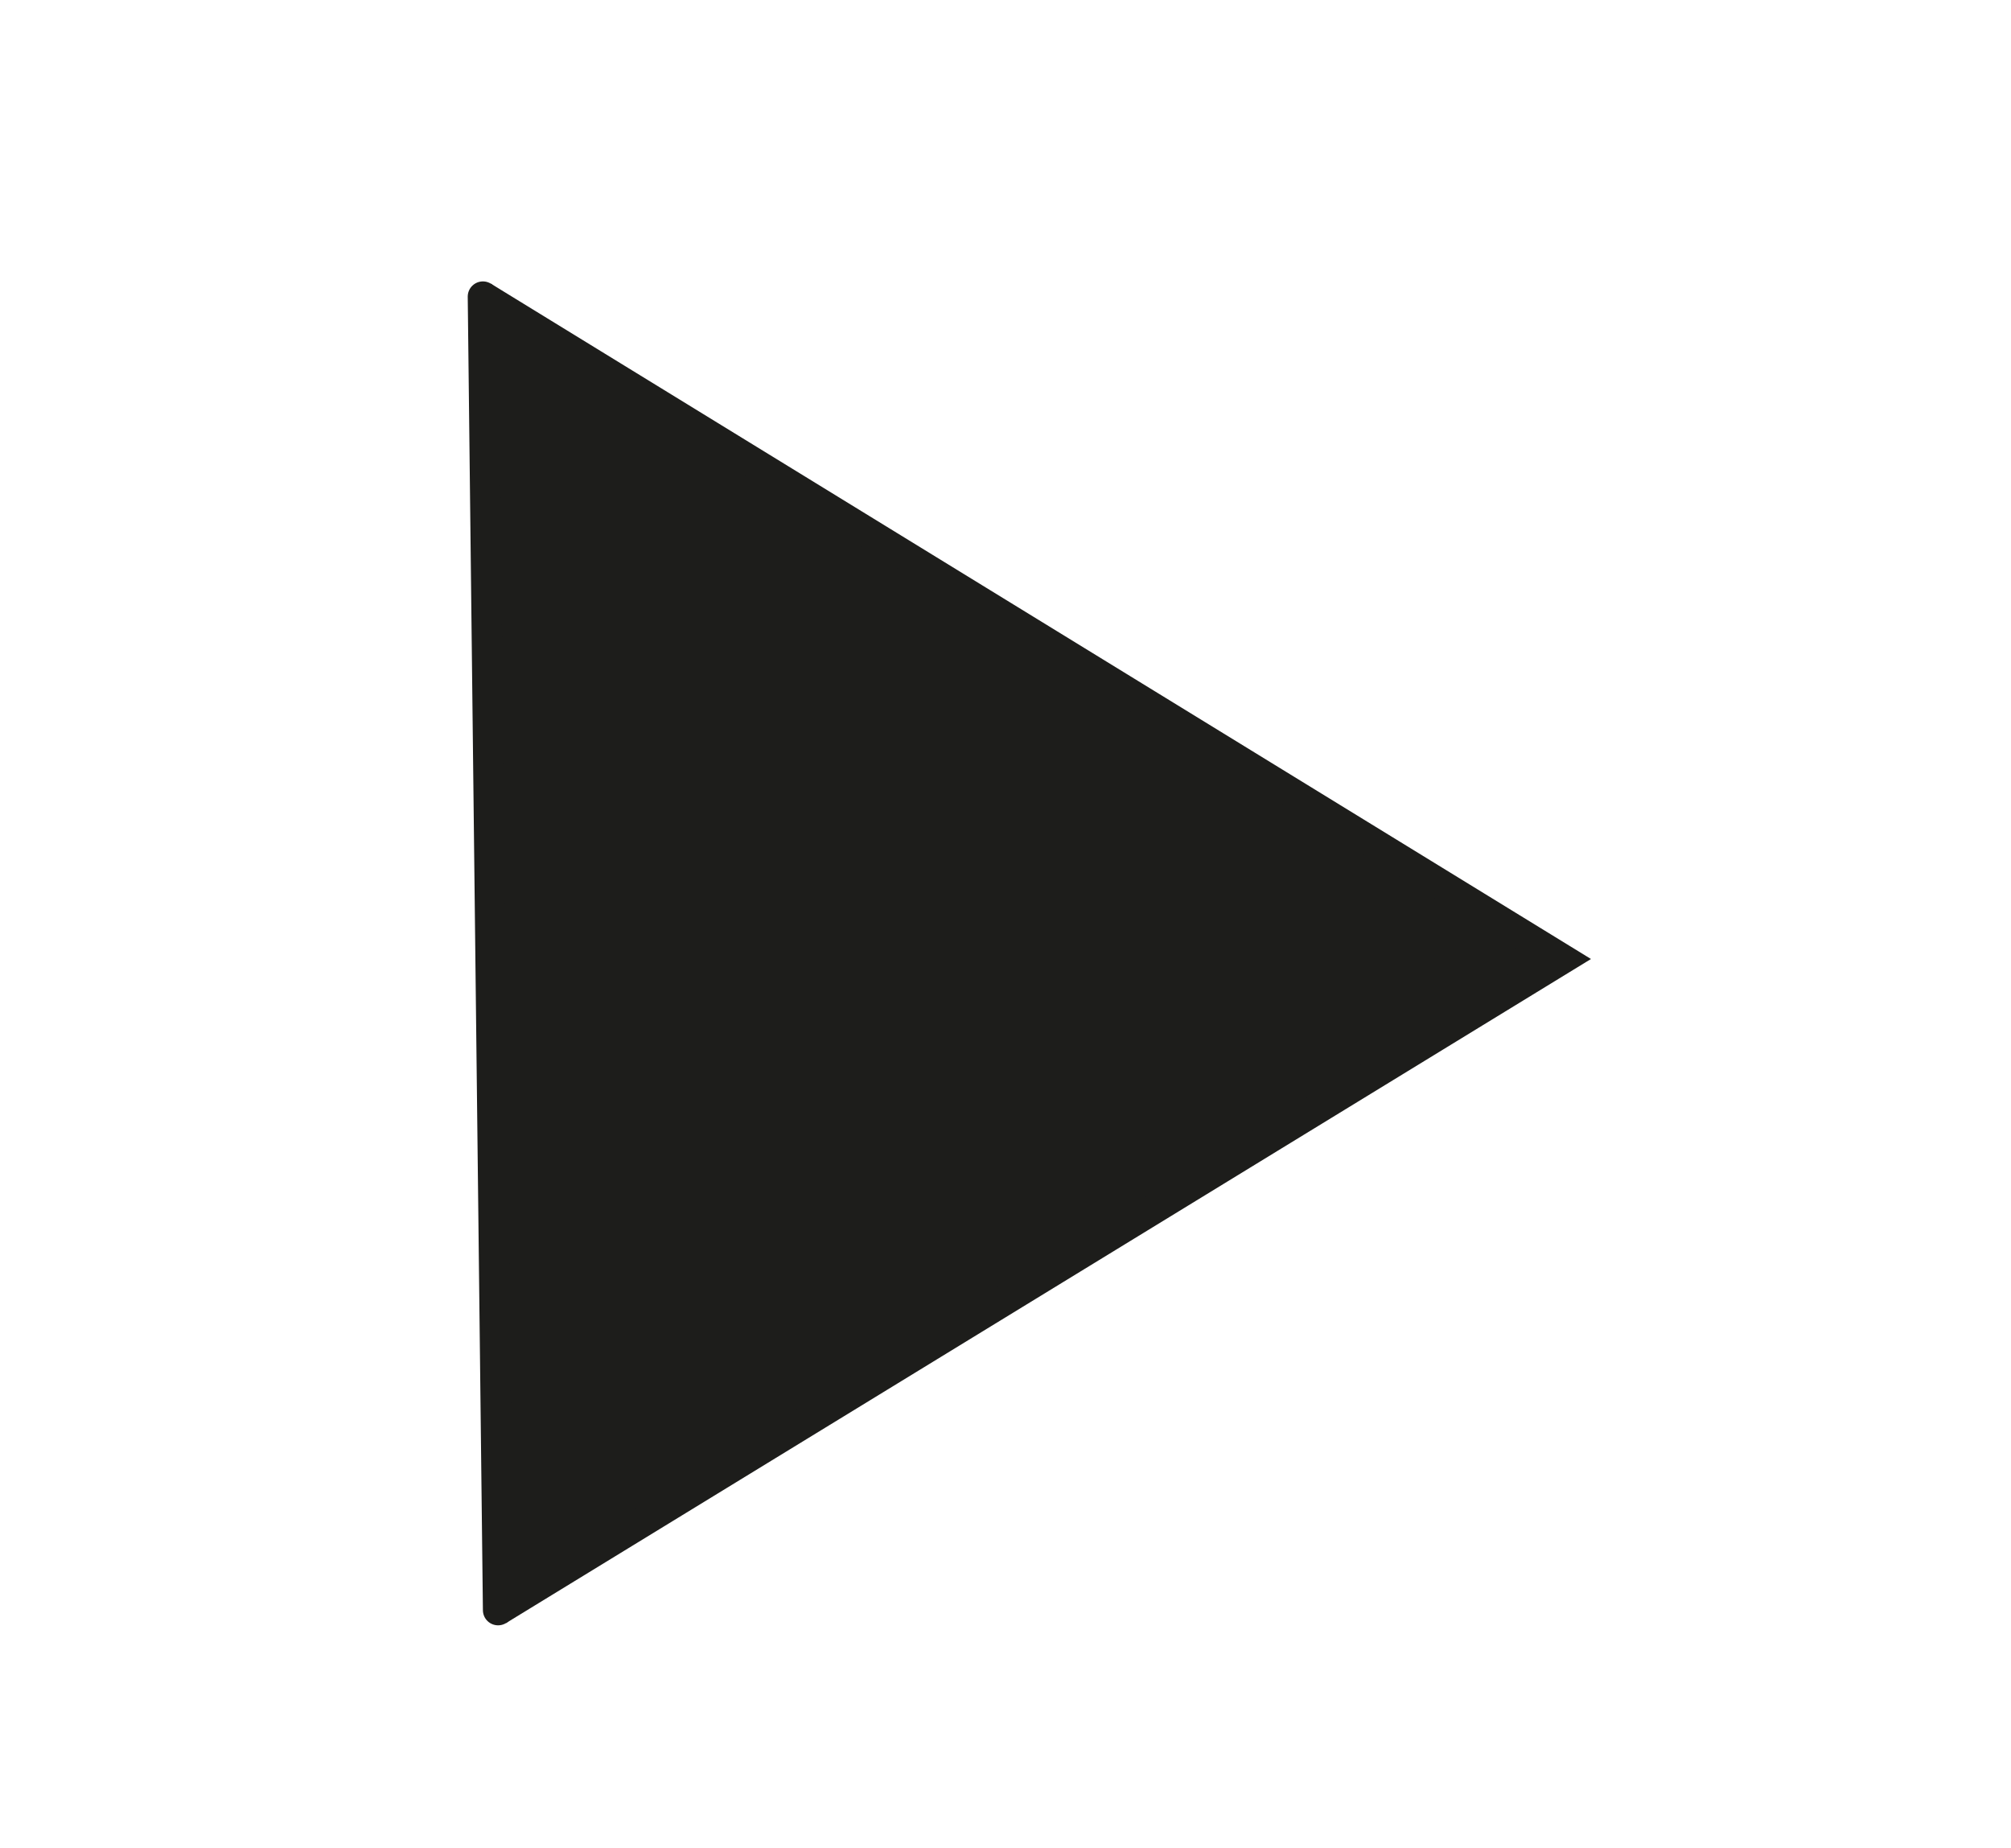 <svg id="Calque_1" data-name="Calque 1" xmlns="http://www.w3.org/2000/svg" viewBox="0 0 132.51 121.74"><defs><style>.cls-1,.cls-2{fill:#1d1d1b;stroke:#1d1d1b;stroke-miterlimit:10;stroke-width:2px;}.cls-2{stroke-linecap:round;}.cls-3{fill:none;}</style></defs><title>jouer</title><polyline class="cls-1" points="31.82 19.54 102.92 63.18 32.82 106.08"/><line class="cls-2" x1="32.82" y1="106.08" x2="31.82" y2="19.54"/><rect class="cls-3" width="132.51" height="121.74"/></svg>
